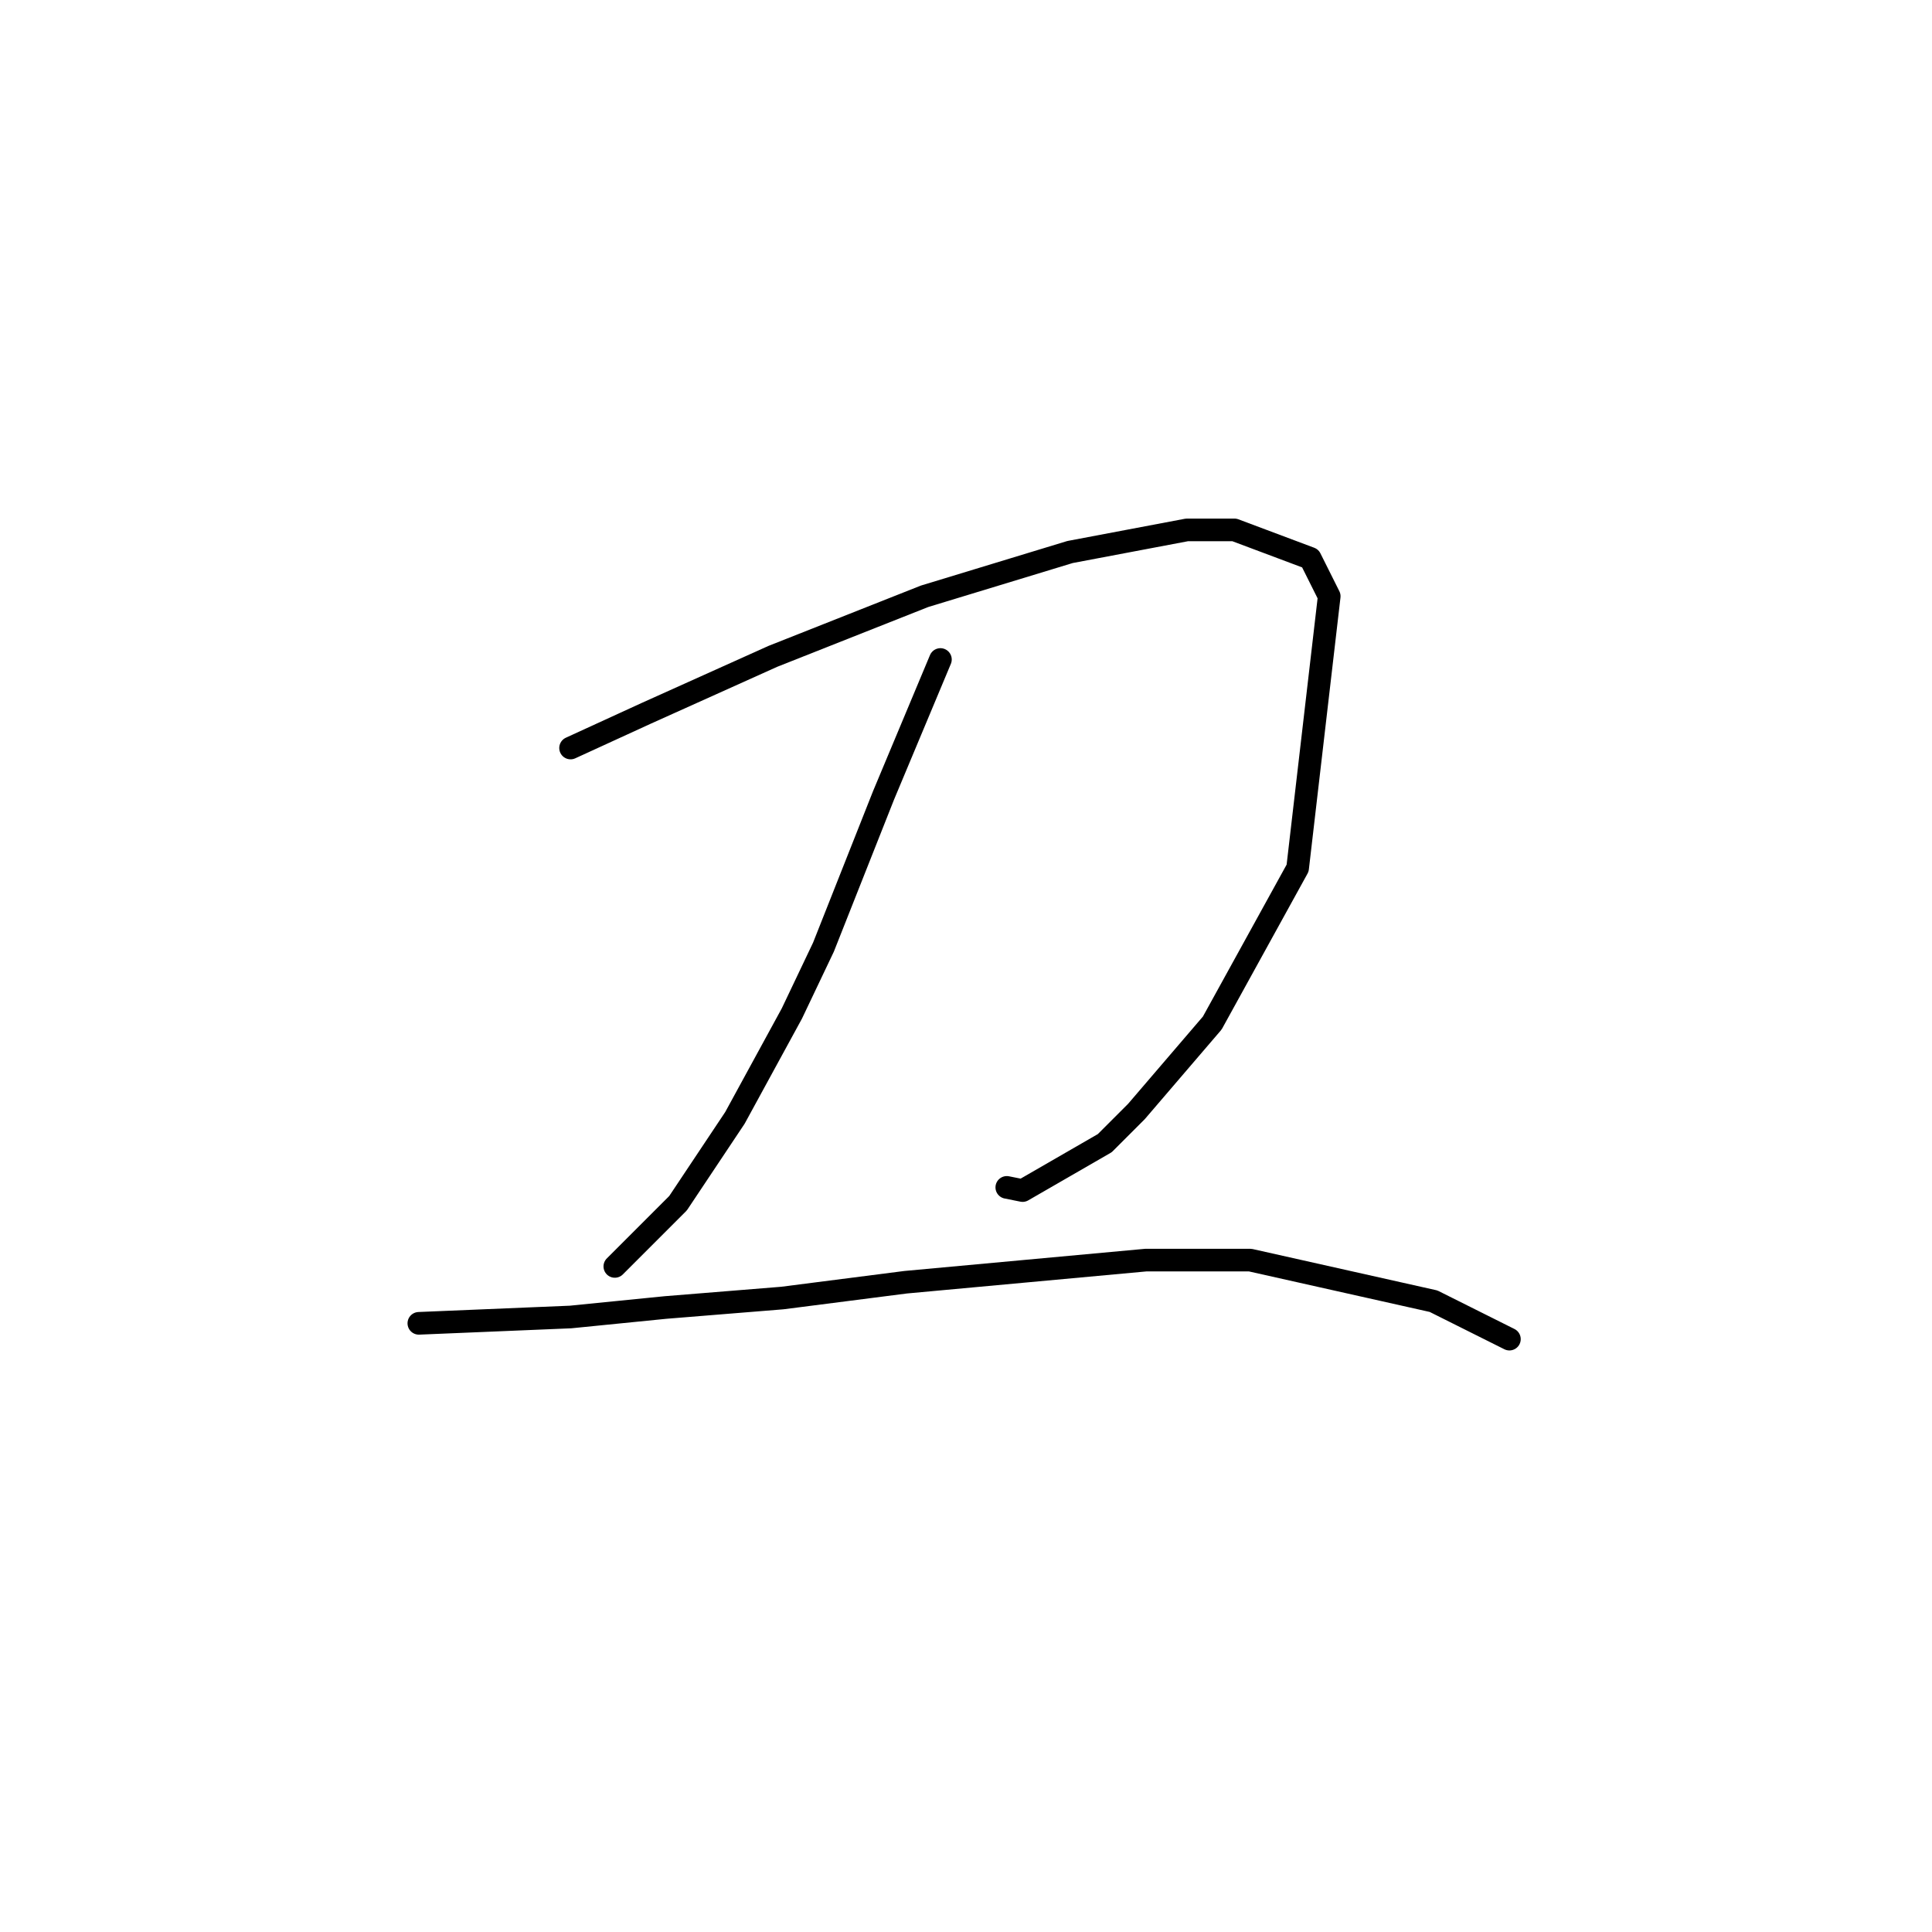 <?xml version="1.0" standalone="no"?>
    <svg width="256" height="256" xmlns="http://www.w3.org/2000/svg" version="1.1">
    <polyline stroke="black" stroke-width="3" stroke-linecap="round" fill="transparent" stroke-linejoin="round" points="75.604 99.115 85.656 94.507 102.411 86.968 122.516 79.01 141.783 73.146 157.281 70.214 163.564 70.214 173.616 73.984 176.129 79.01 171.941 115.031 160.632 135.555 150.579 147.283 146.391 151.472 135.5 157.755 133.406 157.336 133.406 157.336 " />
        <polyline stroke="black" stroke-width="3" stroke-linecap="round" fill="transparent" stroke-linejoin="round" points="124.61 87.387 117.071 105.398 109.112 125.503 104.924 134.299 97.384 148.121 89.845 159.43 81.468 167.807 81.468 167.807 " />
        <polyline stroke="black" stroke-width="3" stroke-linecap="round" fill="transparent" stroke-linejoin="round" points="55.499 175.347 75.604 174.509 88.17 173.252 103.667 171.996 120.003 169.902 151.836 166.97 165.658 166.97 189.952 172.415 200.004 177.441 200.004 177.441 " />
        </svg>